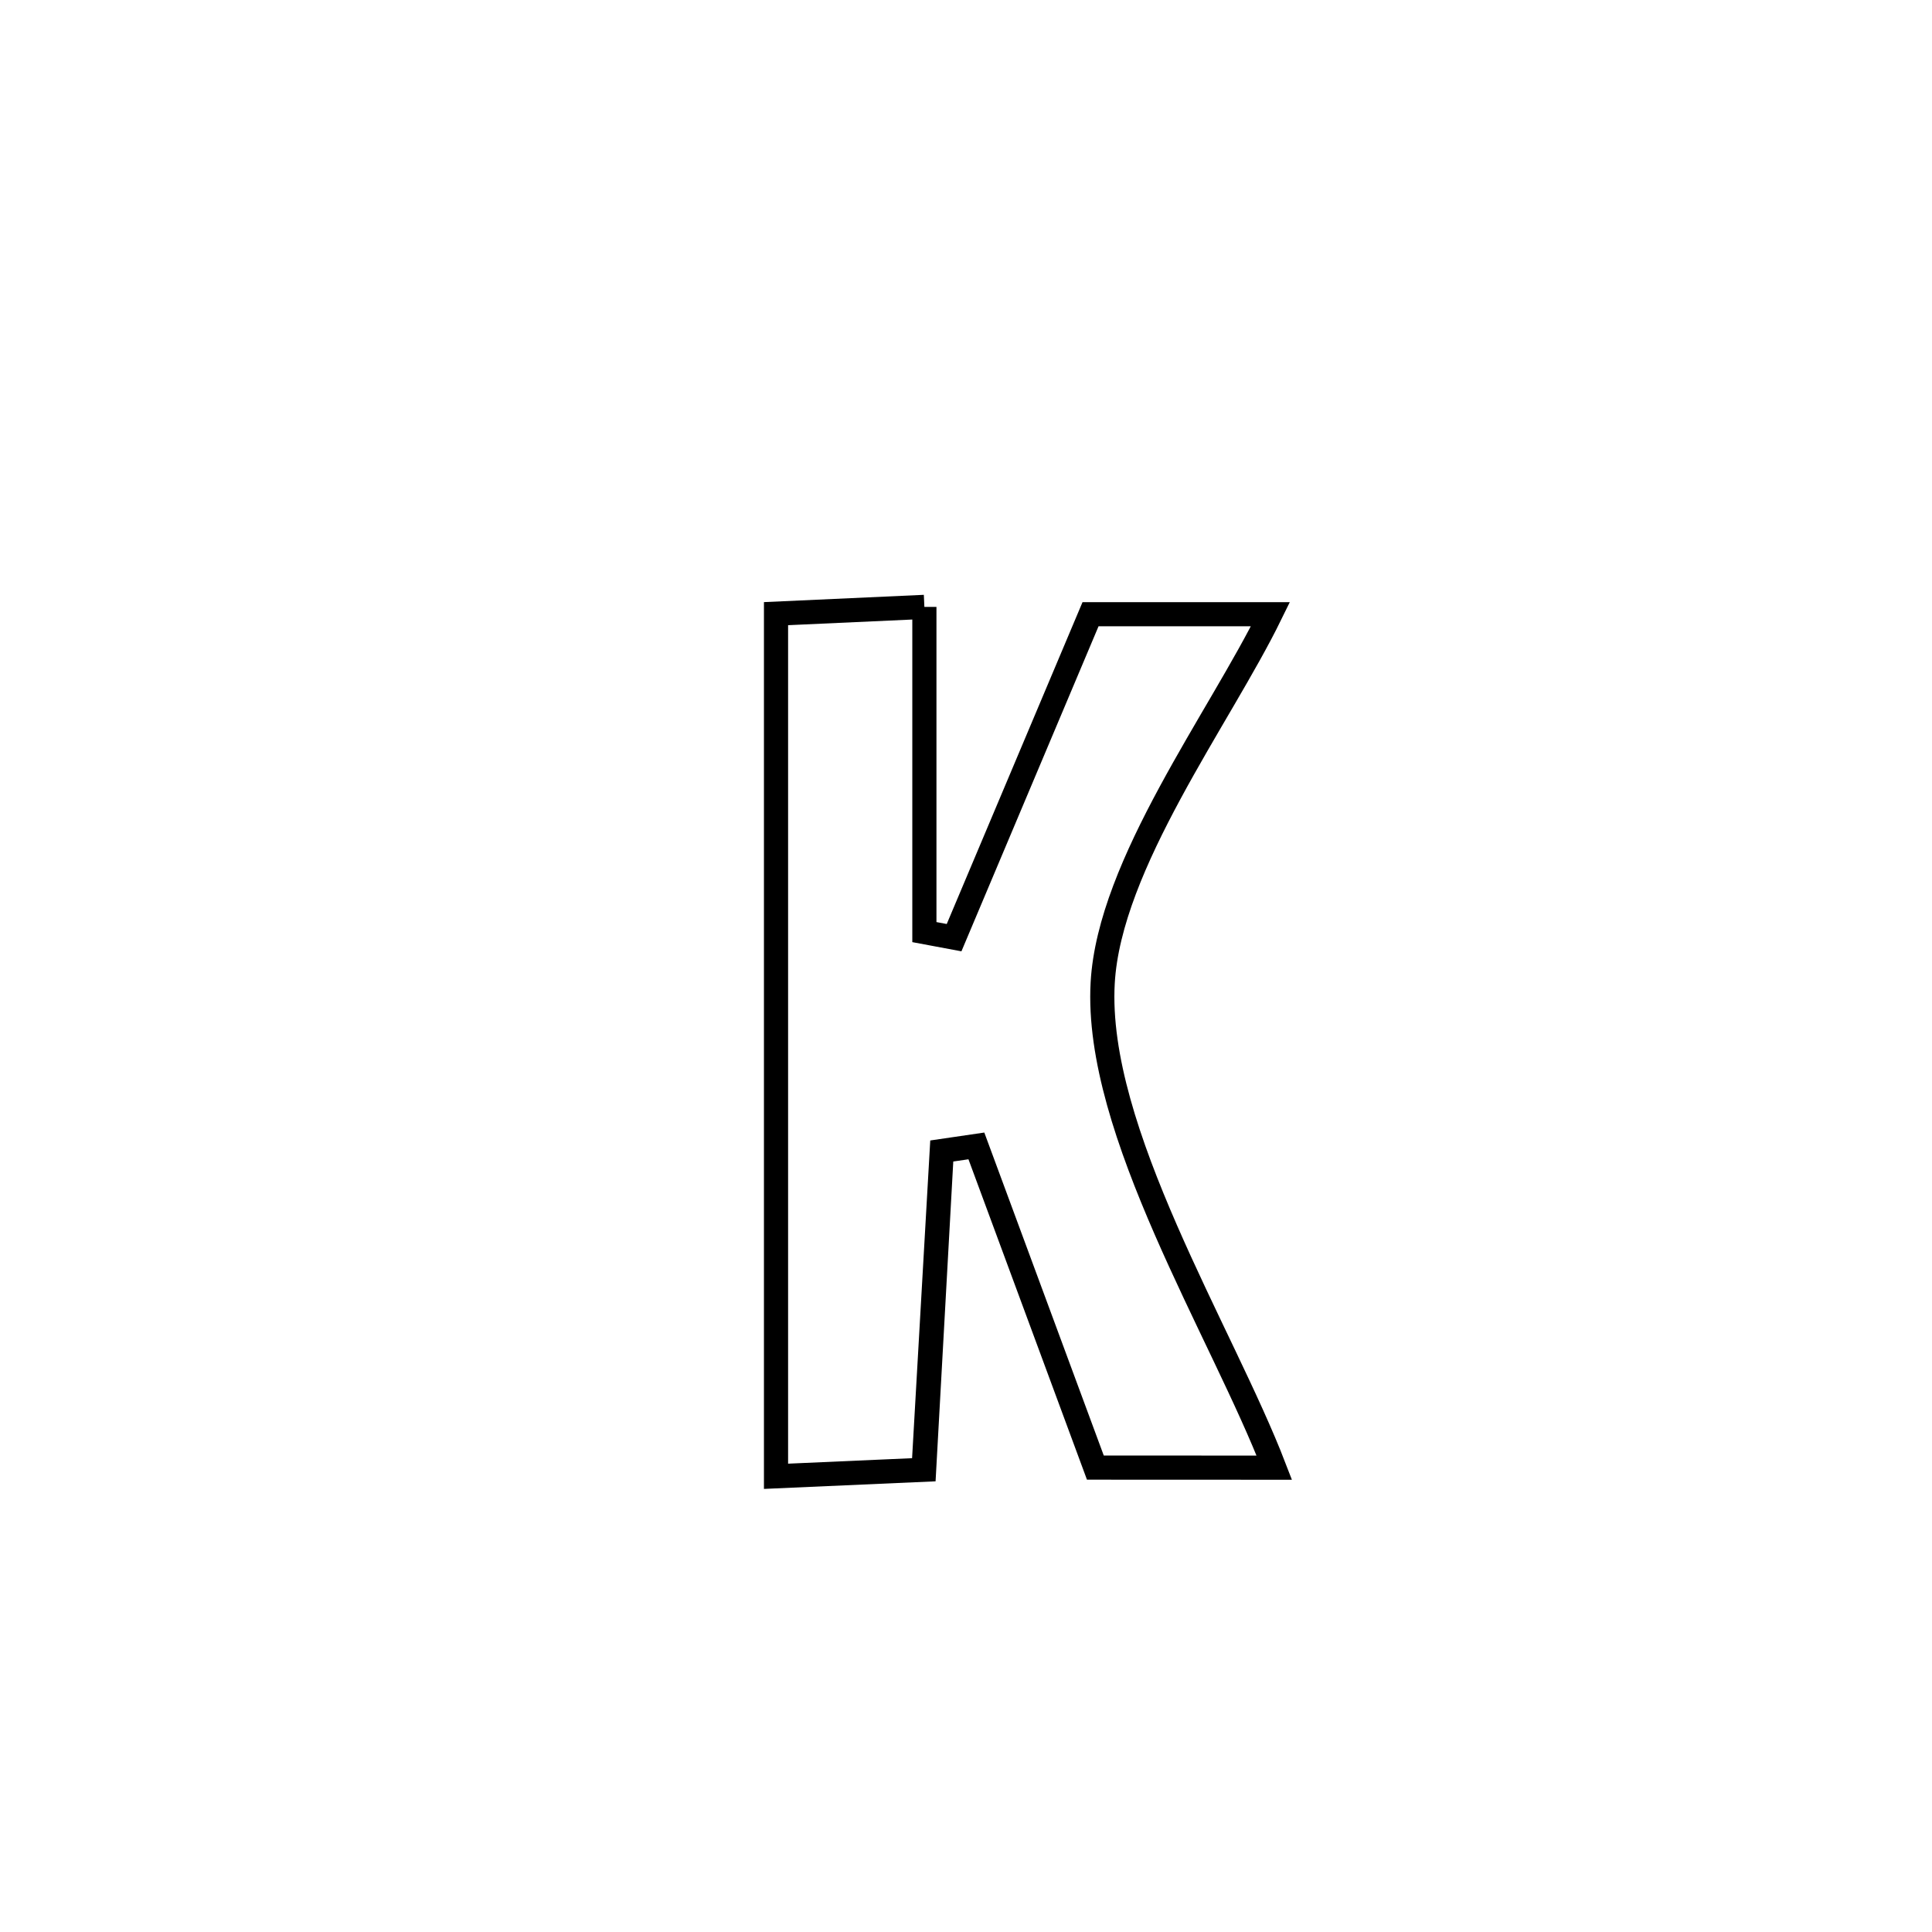 <svg xmlns="http://www.w3.org/2000/svg" viewBox="0.0 0.0 24.0 24.0" height="200px" width="200px"><path fill="none" stroke="black" stroke-width=".3" stroke-opacity="1.0"  filling="0" d="M11.483 7.539 L11.483 7.539 C11.483 8.886 11.483 10.232 11.483 11.579 L11.483 11.579 C11.606 11.602 11.729 11.625 11.852 11.648 L11.852 11.648 C12.417 10.308 12.982 8.969 13.547 7.63 L13.547 7.63 C14.292 7.63 15.037 7.63 15.782 7.63 L15.782 7.63 C15.152 8.919 13.781 10.734 13.698 12.209 C13.595 14.046 15.183 16.55 15.83 18.232 L15.83 18.232 C15.089 18.232 14.348 18.231 13.607 18.231 L13.607 18.231 C13.114 16.899 12.622 15.567 12.129 14.235 L12.129 14.235 C11.986 14.256 11.843 14.277 11.699 14.298 L11.699 14.298 C11.695 14.37 11.472 18.251 11.472 18.258 L11.472 18.258 C10.861 18.285 10.251 18.312 9.64 18.339 L9.64 18.339 C9.64 16.553 9.64 14.767 9.64 12.981 C9.64 11.195 9.64 9.409 9.64 7.623 L9.64 7.623 C10.254 7.595 10.868 7.567 11.483 7.539 L11.483 7.539"></path></svg>